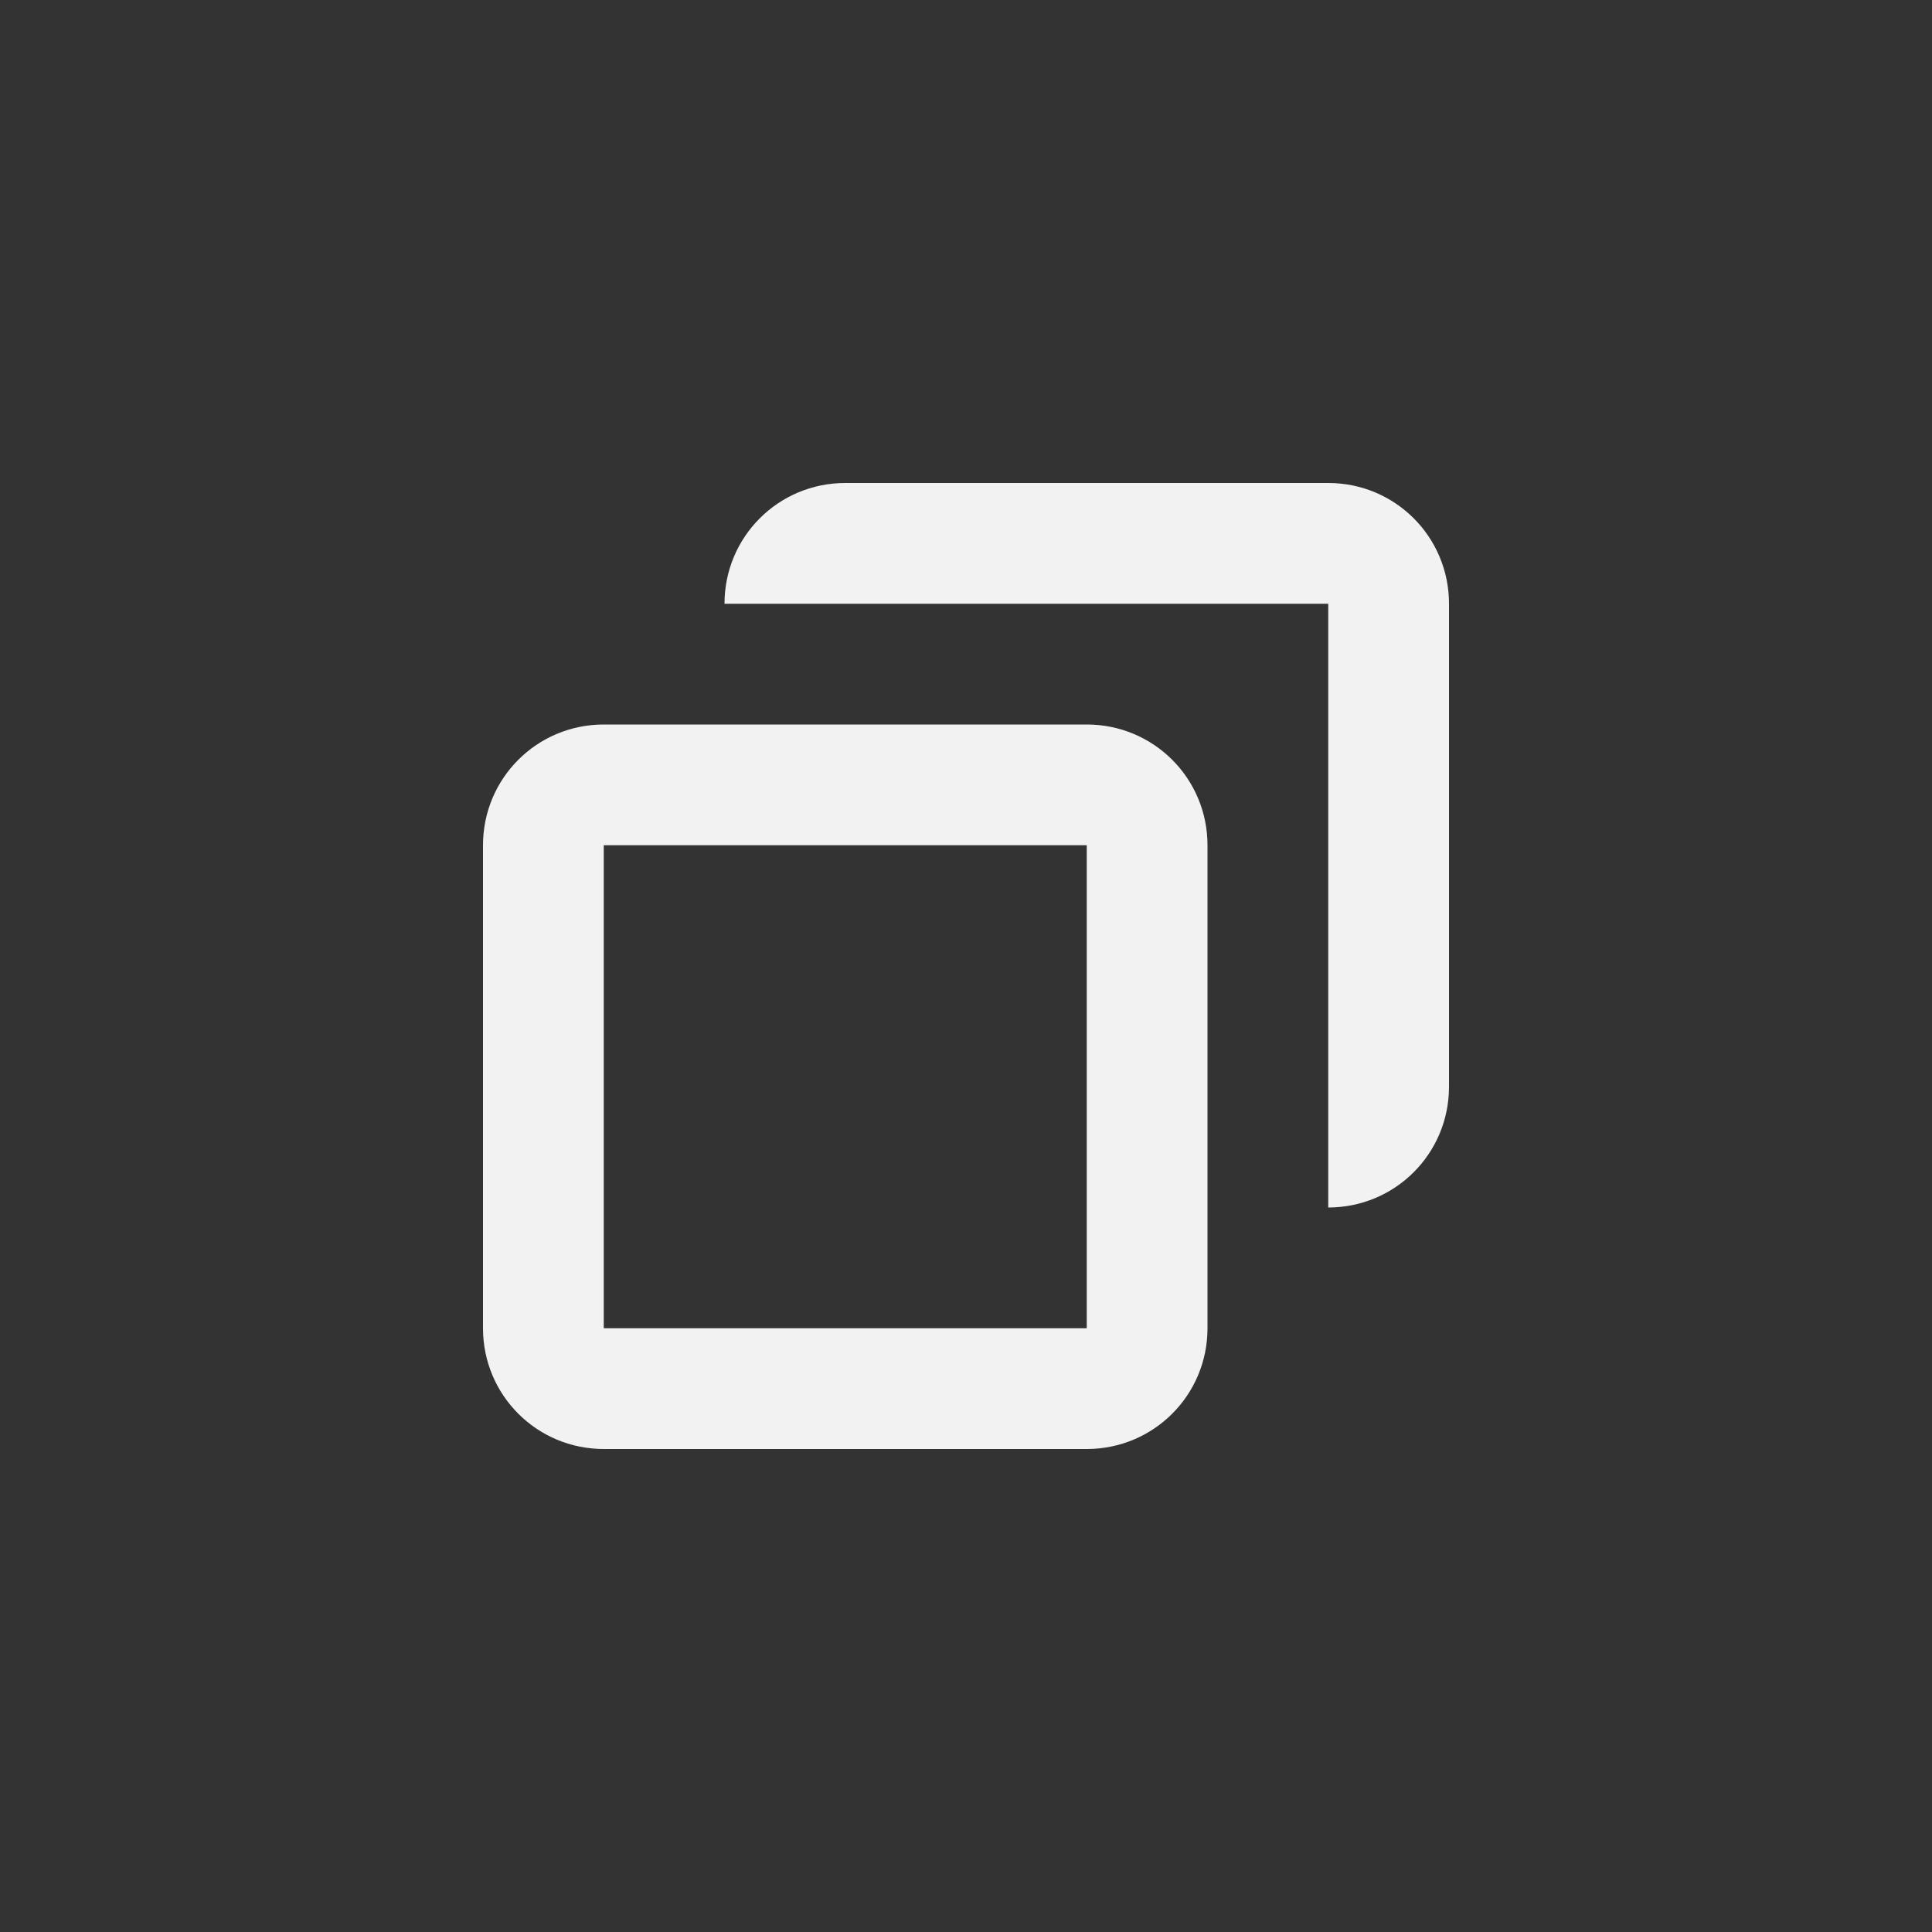 <?xml version="1.0" encoding="UTF-8" standalone="no"?>
<!-- Created with Inkscape (http://www.inkscape.org/) -->

<svg
   width="16"
   height="16"
   viewBox="0 0 16 16"
   version="1.1"
   id="svg5"
   inkscape:version="1.2 (1:1.2+202206011326+fc4e4096c5)"
   sodipodi:docname="window-restore-symbolic.svg"
   xmlns:inkscape="http://www.inkscape.org/namespaces/inkscape"
   xmlns:sodipodi="http://sodipodi.sourceforge.net/DTD/sodipodi-0.dtd"
   xmlns="http://www.w3.org/2000/svg"
   xmlns:svg="http://www.w3.org/2000/svg">
  <rect x="0" y="0" width="16" height="16" fill="#333333" stroke="none"/>
  <sodipodi:namedview
     id="namedview7"
     pagecolor="#ffffff"
     bordercolor="#666666"
     borderopacity="1.0"
     inkscape:showpageshadow="2"
     inkscape:pageopacity="0.0"
     inkscape:pagecheckerboard="0"
     inkscape:deskcolor="#d1d1d1"
     inkscape:document-units="px"
     showgrid="false"
     inkscape:zoom="52"
     inkscape:cx="8"
     inkscape:cy="8"
     inkscape:window-width="1846"
     inkscape:window-height="1053"
     inkscape:window-x="0"
     inkscape:window-y="0"
     inkscape:window-maximized="1"
     inkscape:current-layer="svg5" />
  <defs
     id="defs2">
    <style id="current-color-scheme" type="text/css">
      .ColorScheme-Text { color:#f2f2f2; }
    </style>
  </defs>
  <path
     id="rect339"
     style="fill:currentColor;stroke-width:2;stroke-linecap:round;stroke-linejoin:round"
     class="ColorScheme-Text"
     d="M 5,6 C 4.446,6 4,6.446 4,7 v 4 c 0,0.554 0.446,1 1,1 h 4 c 0.554,0 1,-0.446 1,-1 V 7 C 10,6.446 9.554,6 9,6 Z m 0,1 h 4 v 4 H 5 Z"
     sodipodi:nodetypes="sssssssssccccc" />
  <path
     id="rect1744"
     style="fill:currentColor;stroke-width:2;stroke-linecap:round;stroke-linejoin:round"
     class="ColorScheme-Text"
     d="M 7 4 C 6.446 4 6 4.446 6 5 L 11 5 L 11 10 C 11.554 10 12 9.554 12 9 L 12 5 C 12 4.446 11.554 4 11 4 L 7 4 z " />
</svg>

